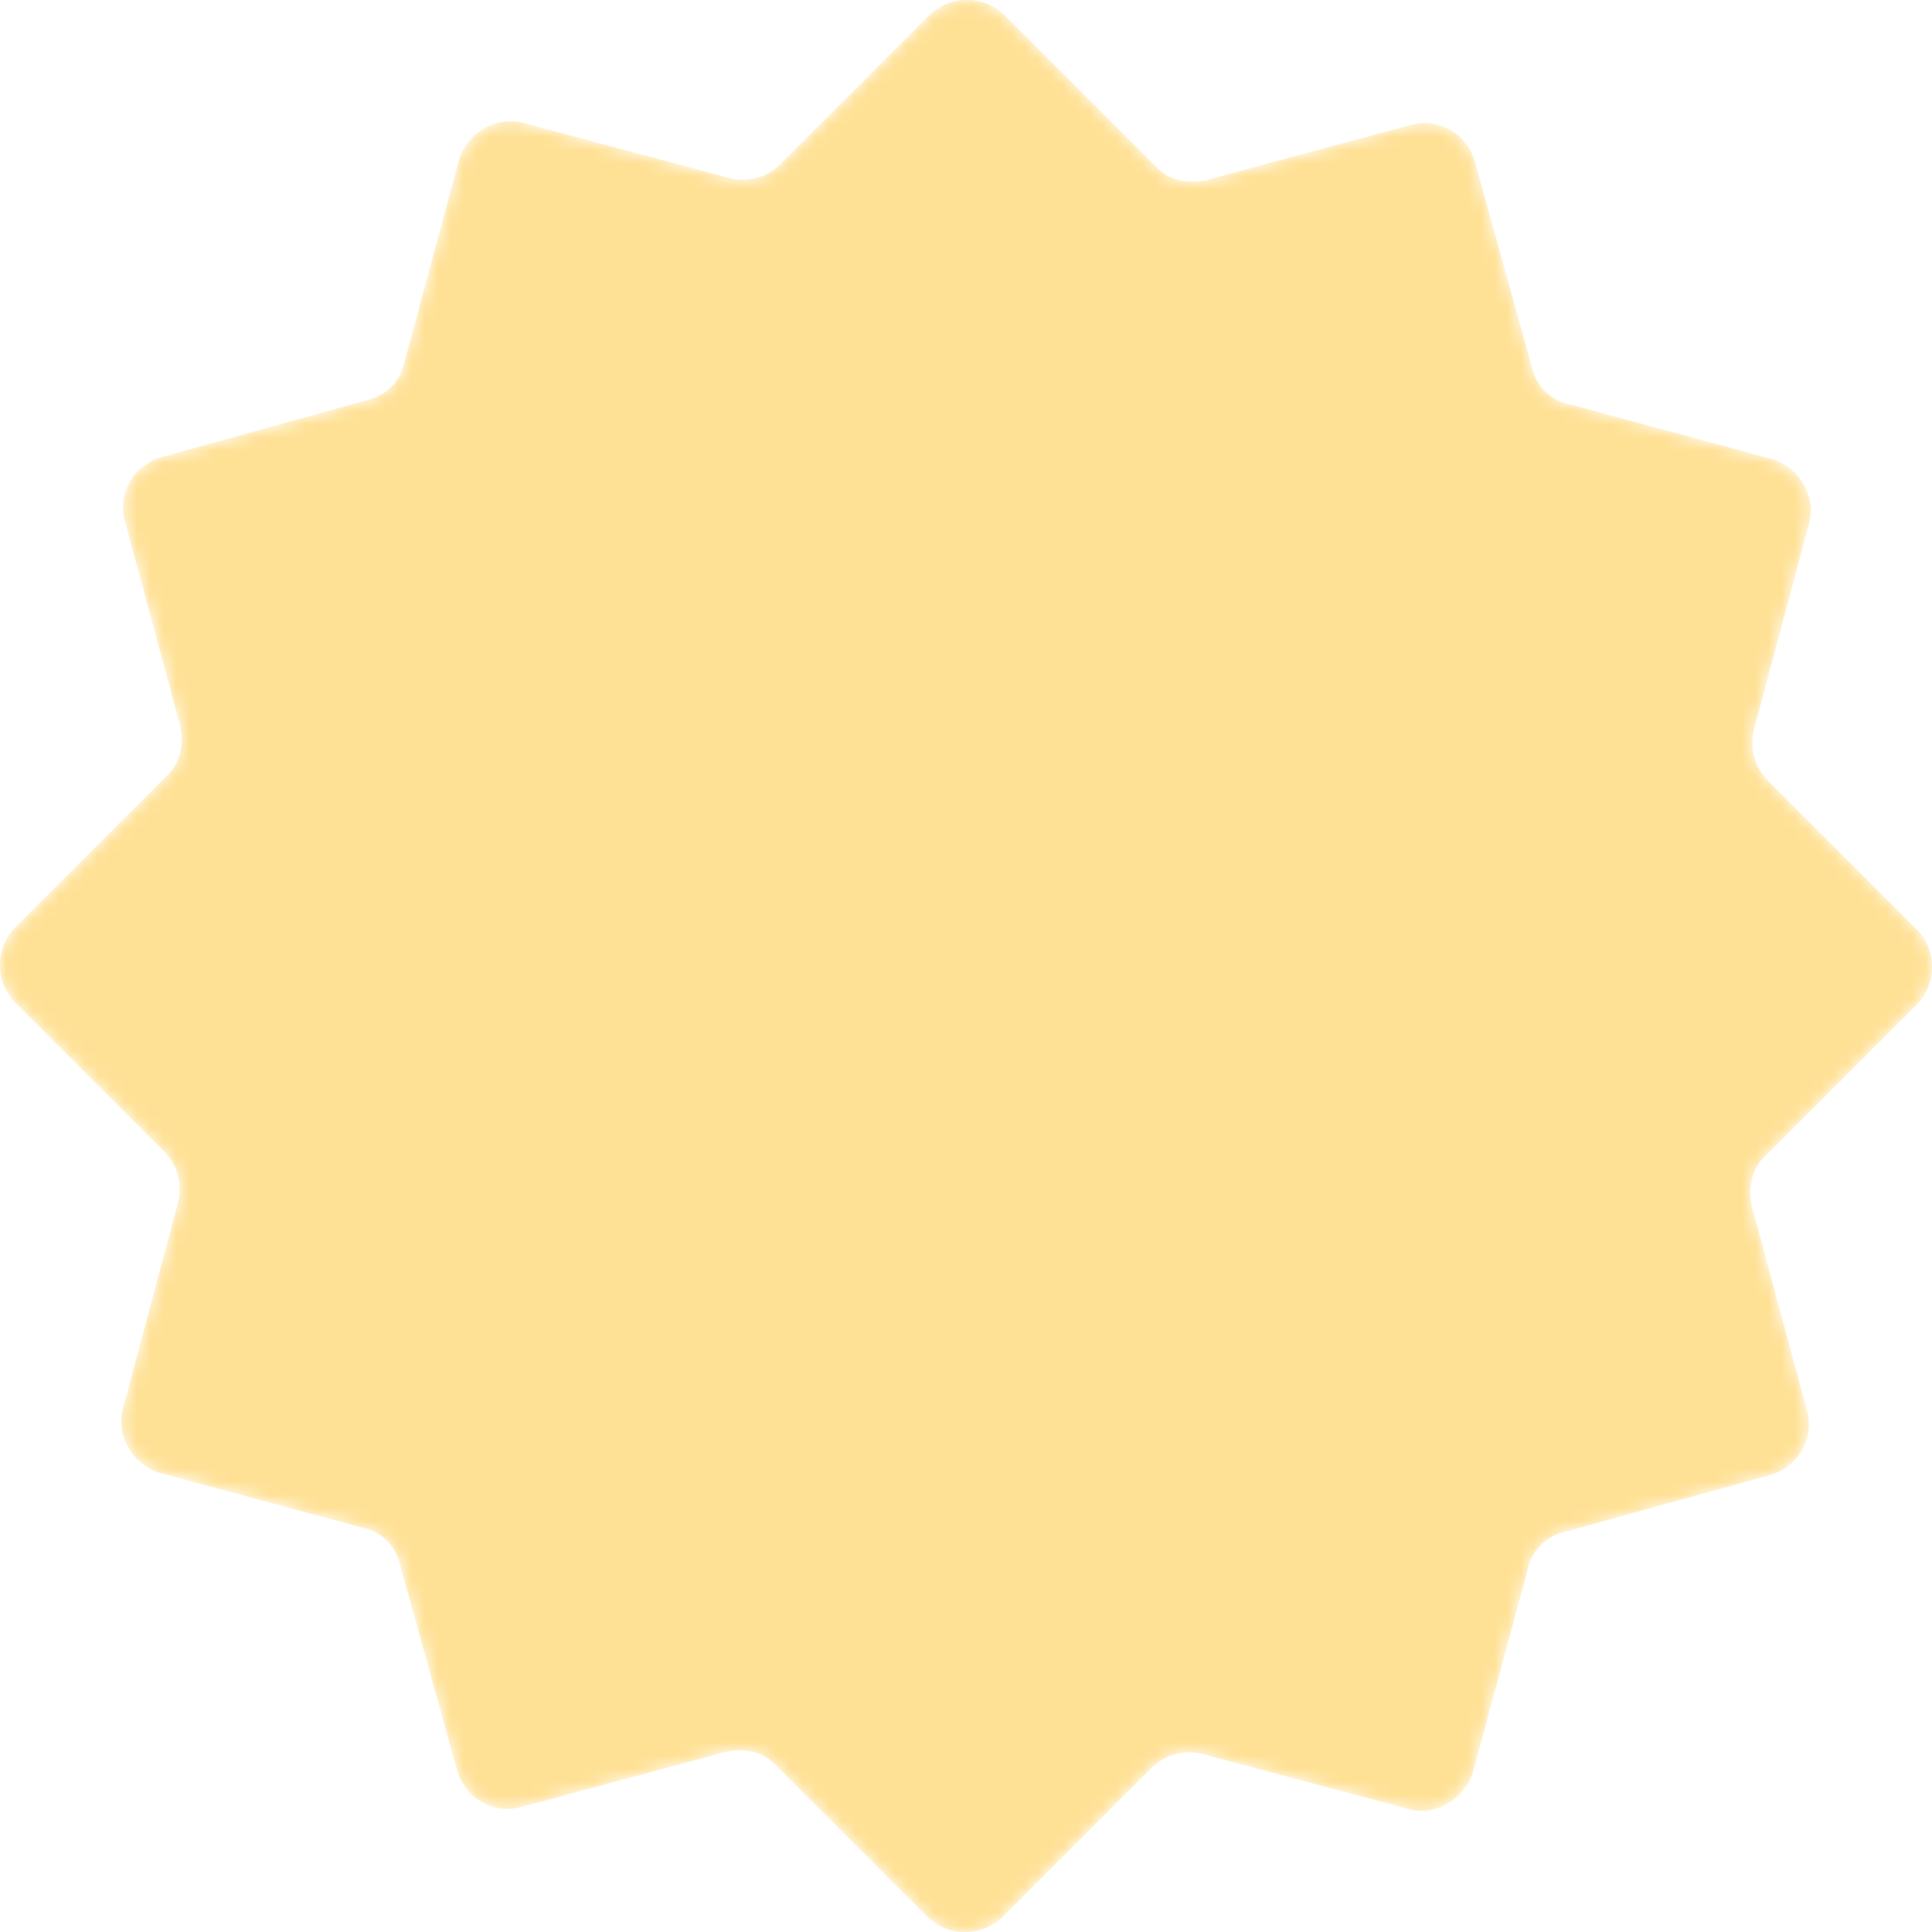 
<svg width="148" height="148" viewBox="0 0 148 148" fill="none" xmlns="http://www.w3.org/2000/svg">
<mask id="mask0_1_471" style="mask-type:alpha" maskUnits="userSpaceOnUse" x="0" y="0" width="148" height="148">
<path d="M146.83 76.963C148.39 75.403 148.39 72.752 146.83 71.193L135.446 59.809C134.354 58.717 134.042 57.313 134.354 55.91L138.565 40.159C139.188 37.976 137.785 35.792 135.758 35.168L120.163 30.957C118.759 30.645 117.667 29.554 117.356 28.15L112.988 12.399C112.365 10.215 110.182 8.968 107.997 9.592L92.402 13.803C90.999 14.115 89.439 13.803 88.503 12.711L76.962 1.17C75.402 -0.39 72.751 -0.39 71.192 1.17L59.808 12.554C58.716 13.646 57.312 13.958 55.909 13.646L40.158 9.435C37.975 8.812 35.791 10.216 35.167 12.242L30.956 27.837C30.644 29.241 29.553 30.333 28.149 30.644L12.399 35.012C10.215 35.635 8.968 37.818 9.592 40.003L13.803 55.598C14.115 57.001 13.803 58.562 12.711 59.497L1.17 71.038C-0.39 72.598 -0.39 75.249 1.17 76.808L12.554 88.192C13.646 89.284 13.958 90.688 13.646 92.091L9.435 107.842C8.812 110.025 10.215 112.208 12.242 112.833L27.837 117.044C29.241 117.356 30.333 118.447 30.644 119.85L35.012 135.601C35.635 137.785 37.818 139.032 40.003 138.408L55.598 134.197C57.001 133.885 58.562 134.197 59.497 135.289L71.038 146.83C72.598 148.39 75.249 148.39 76.808 146.83L88.192 135.446C89.284 134.354 90.688 134.042 92.091 134.354L107.842 138.565C110.025 139.188 112.208 137.785 112.833 135.758L117.044 120.163C117.356 118.759 118.447 117.667 119.85 117.356L135.601 112.988C137.785 112.365 139.032 110.182 138.408 107.997L134.197 92.402C133.885 90.999 134.197 89.439 135.289 88.503L146.83 76.963Z" fill="#FFE196"/>
</mask>
<g mask="url(#mask0_1_471)">
<path d="M146.83 76.963C148.39 75.403 148.39 72.752 146.83 71.193L135.446 59.809C134.354 58.717 134.042 57.313 134.354 55.91L138.565 40.159C139.188 37.976 137.785 35.792 135.758 35.168L120.163 30.957C118.759 30.645 117.667 29.554 117.356 28.15L112.988 12.399C112.365 10.215 110.182 8.968 107.997 9.592L92.402 13.803C90.999 14.115 89.439 13.803 88.503 12.711L76.962 1.17C75.402 -0.39 72.751 -0.39 71.192 1.17L59.808 12.554C58.716 13.646 57.312 13.958 55.909 13.646L40.158 9.435C37.975 8.812 35.791 10.216 35.167 12.242L30.956 27.837C30.644 29.241 29.553 30.333 28.149 30.644L12.399 35.012C10.215 35.635 8.968 37.818 9.592 40.003L13.803 55.598C14.115 57.001 13.803 58.562 12.711 59.497L1.17 71.038C-0.39 72.598 -0.39 75.249 1.17 76.808L12.554 88.192C13.646 89.284 13.958 90.688 13.646 92.091L9.435 107.842C8.812 110.025 10.215 112.208 12.242 112.833L27.837 117.044C29.241 117.356 30.333 118.447 30.644 119.85L35.012 135.601C35.635 137.785 37.818 139.032 40.003 138.408L55.598 134.197C57.001 133.885 58.562 134.197 59.497 135.289L71.038 146.83C72.598 148.39 75.249 148.39 76.808 146.83L88.192 135.446C89.284 134.354 90.688 134.042 92.091 134.354L107.842 138.565C110.025 139.188 112.208 137.785 112.833 135.758L117.044 120.163C117.356 118.759 118.447 117.667 119.85 117.356L135.601 112.988C137.785 112.365 139.032 110.182 138.408 107.997L134.197 92.402C133.885 90.999 134.197 89.439 135.289 88.503L146.83 76.963Z" fill="#FFE196"/>
</g>
</svg>
